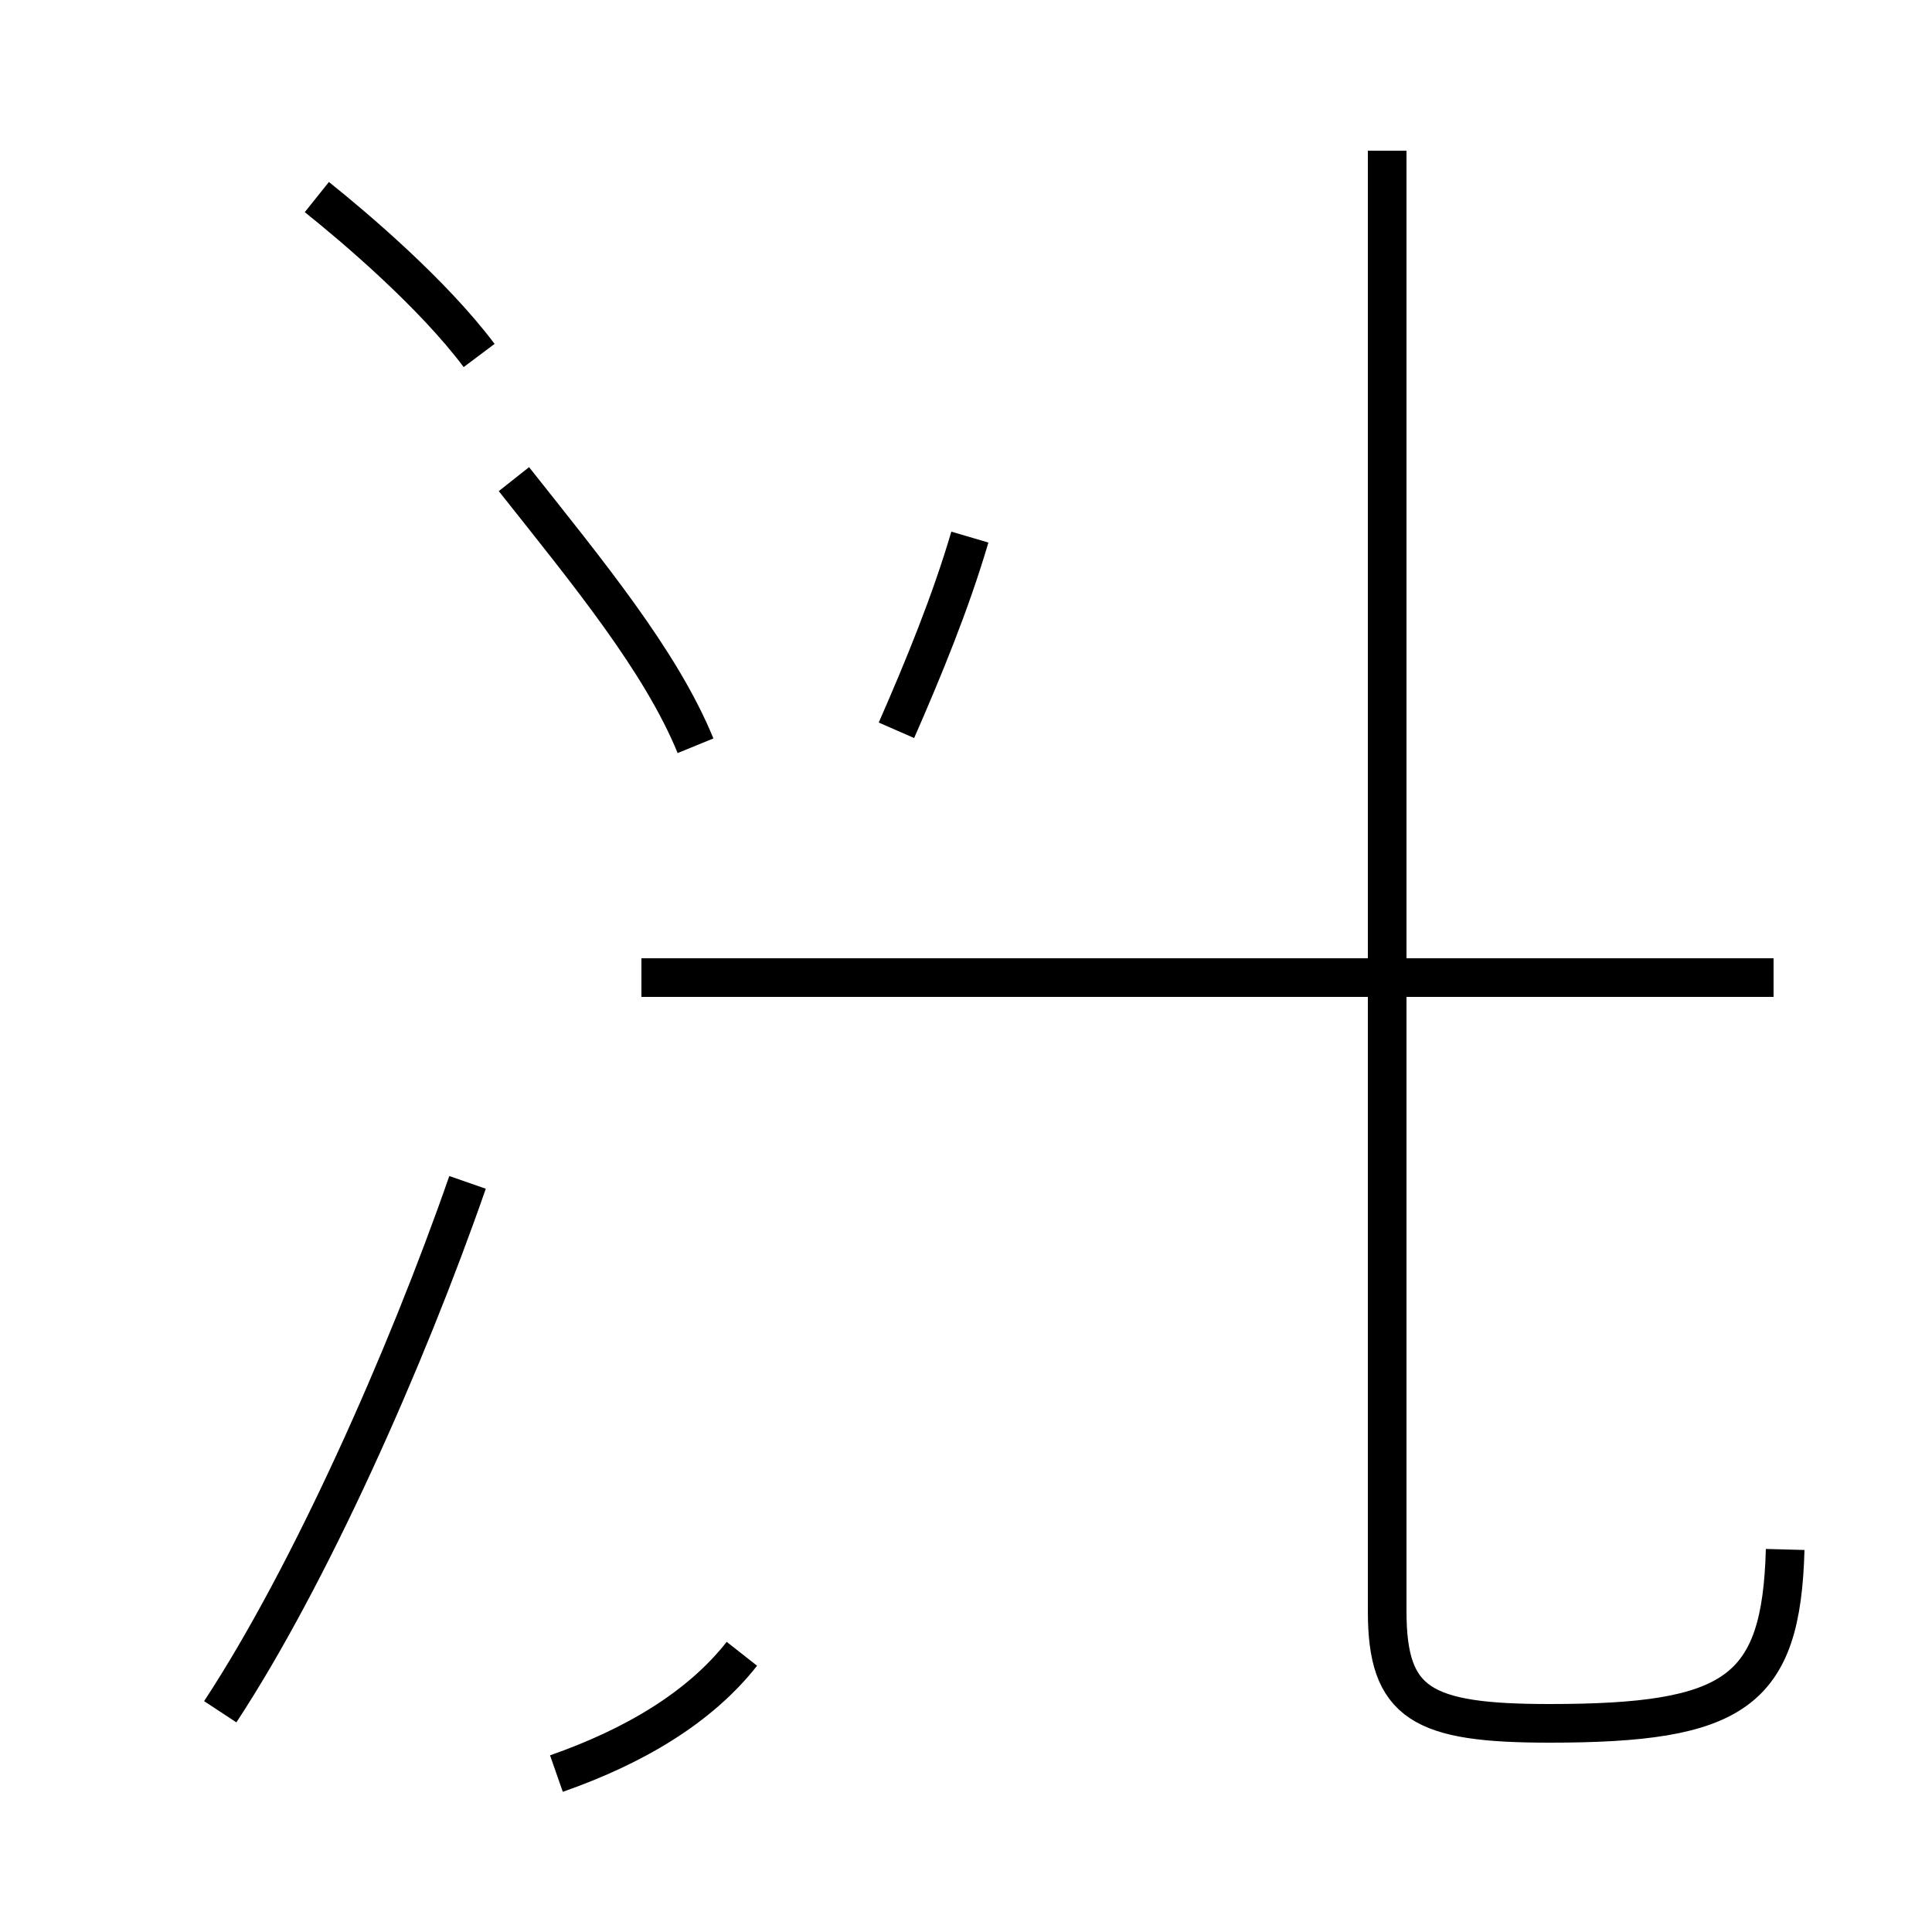 <?xml version='1.0' encoding='utf8'?>
<svg viewBox="0.0 -44.0 50.0 50.0" version="1.1" xmlns="http://www.w3.org/2000/svg">
<rect x="0.0" y="-44.0" width="50.0" height="50.0" fill="#808080" stroke="none"/>
<rect x="-1000" y="-1000" width="2000" height="2000" stroke="white" fill="white"/>
<g style="fill:none; stroke:#000000;  stroke-width:1">
<path d="M 14.4 -1.9 C 16.4 -1.2 18.1 -0.2 19.2 1.2 M 46.2 3.9 C 46.1 0.2 44.9 -0.6 40.1 -0.6 C 36.8 -0.6 35.9 -0.1 35.9 2.3 L 35.9 40.1 M 45.9 18.7 L 16.6 18.7 M 23.2 25.1 C 23.9 26.7 24.6 28.4 25.1 30.1 M 18.0 24.7 C 17.1 26.9 15.2 29.2 13.3 31.6 M 12.4 34.8 C 11.2 36.4 9.2 38.1 8.2 38.9 M 5.7 -0.3 C 8.0 3.2 10.5 8.8 12.1 13.4 " transform="scale(1, -1)" />
</g>
</svg>